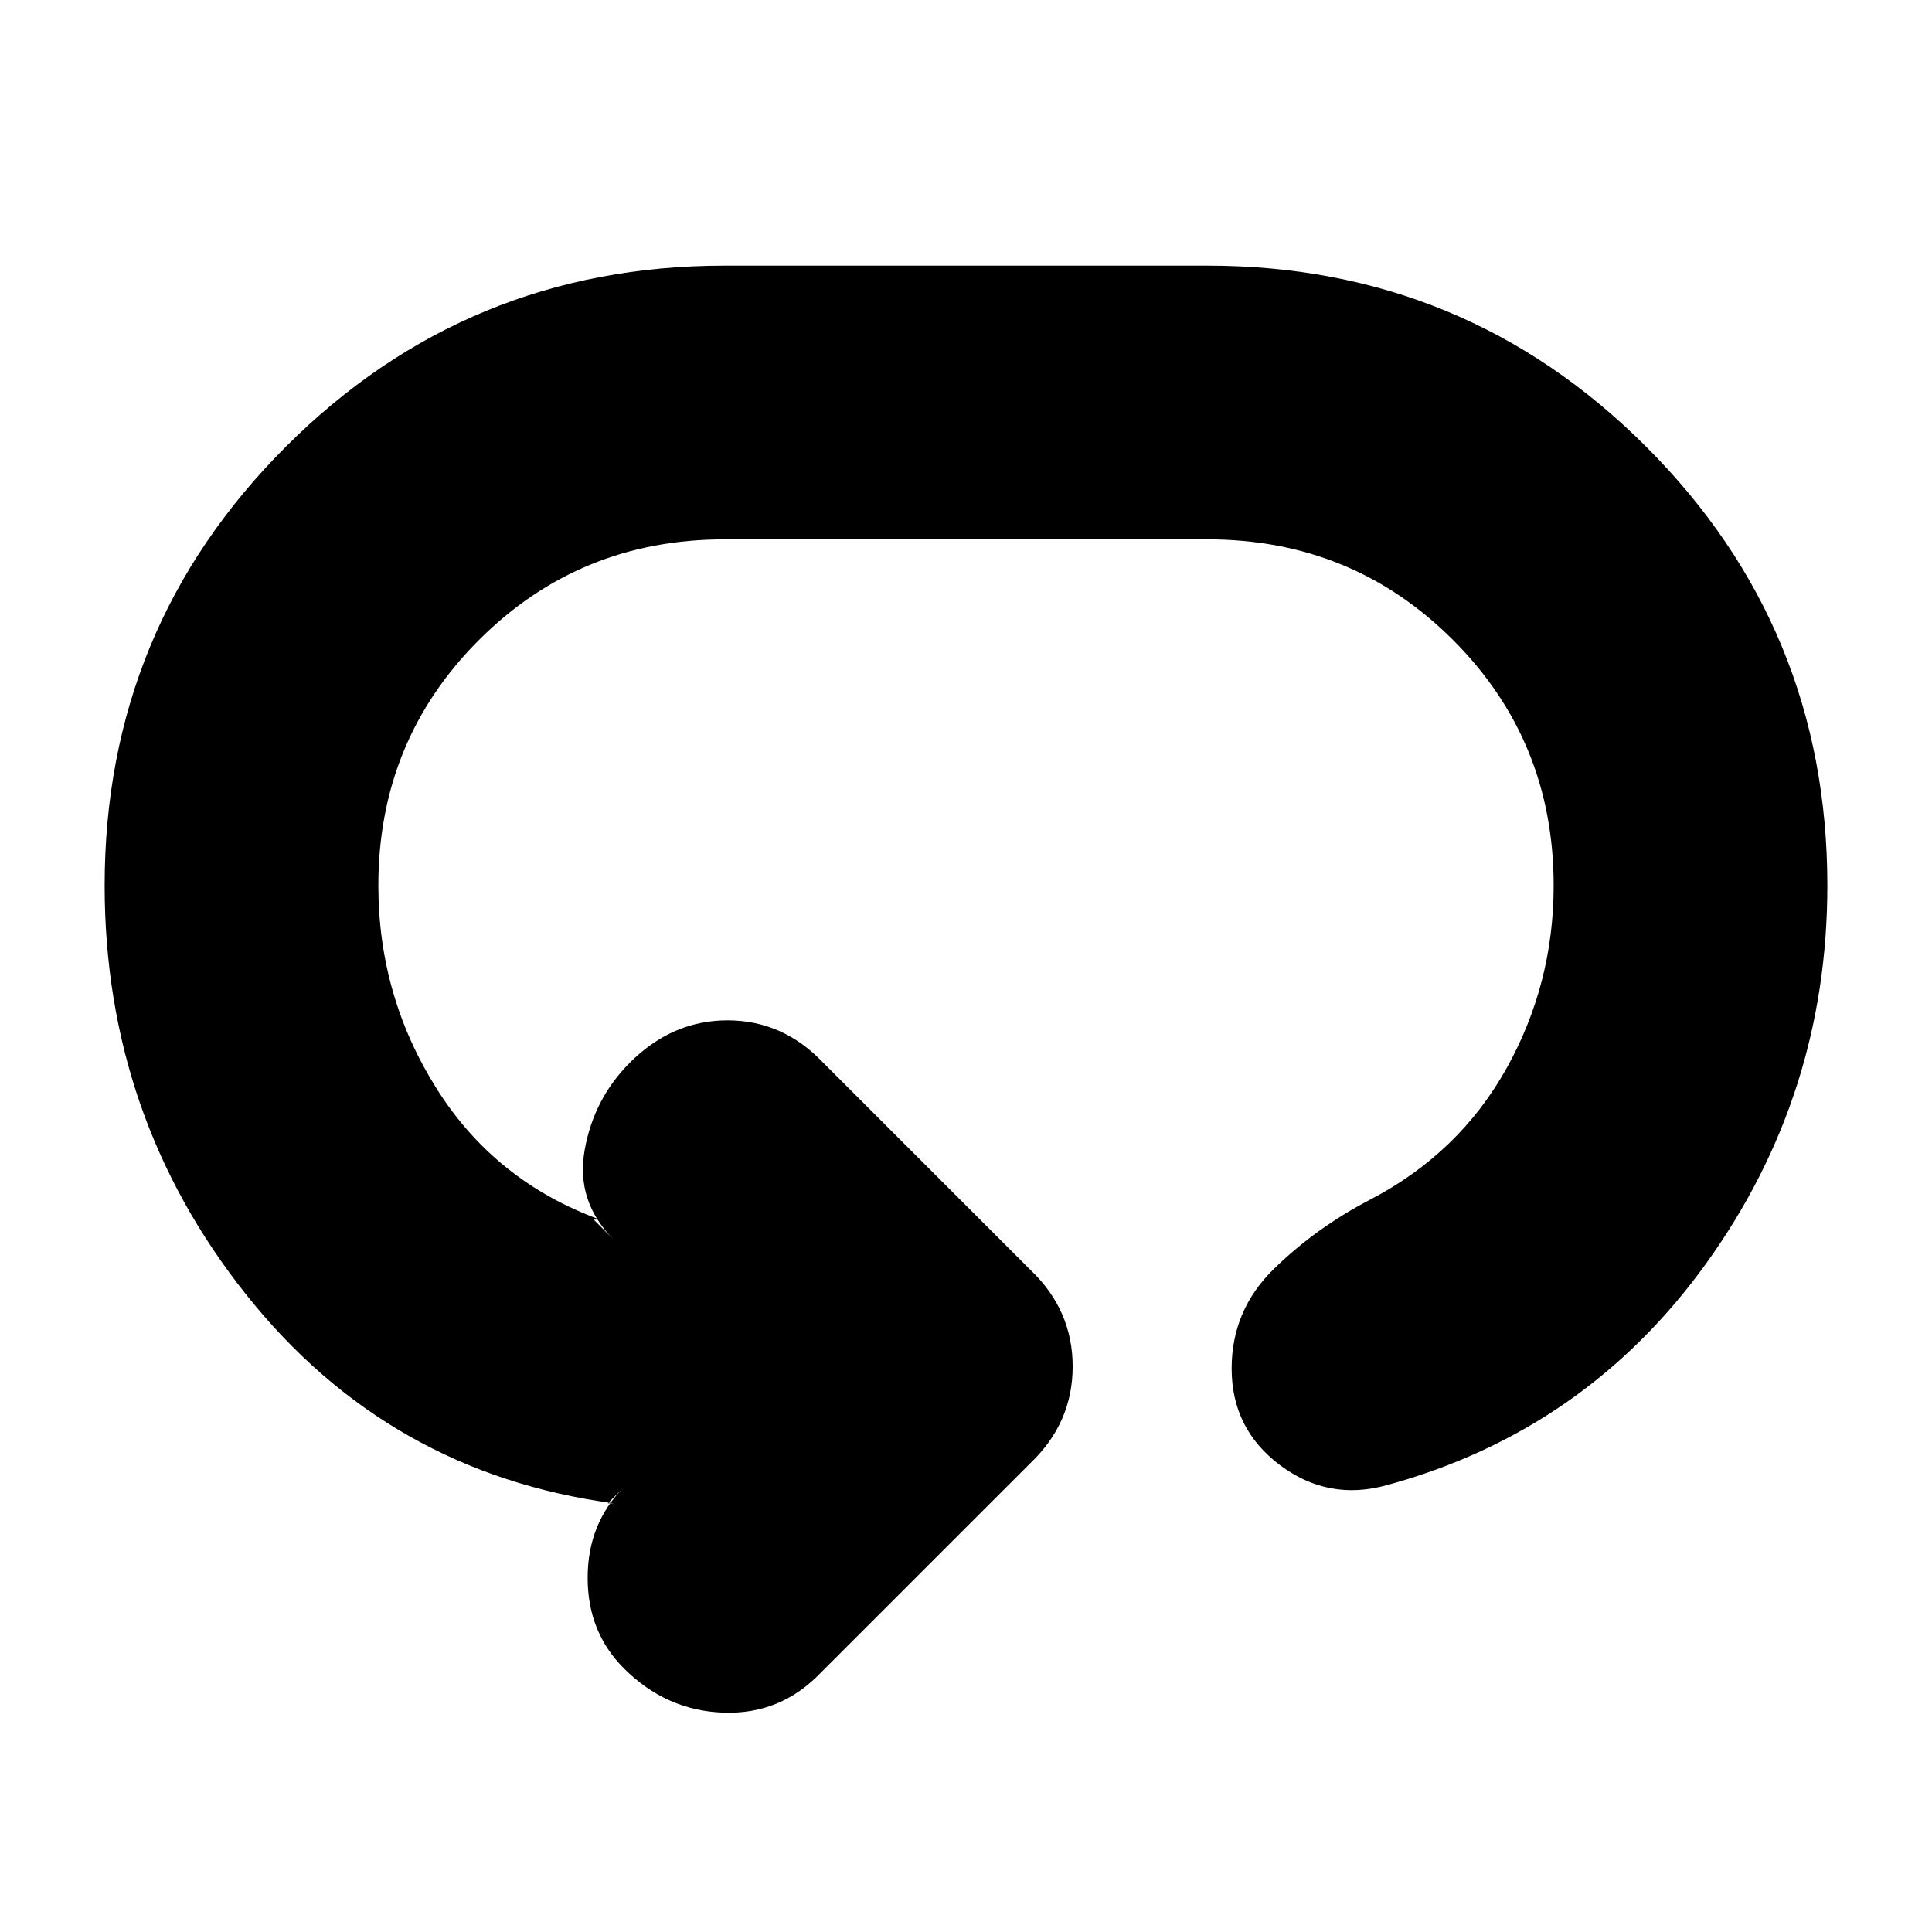 <svg xmlns="http://www.w3.org/2000/svg" height="24" viewBox="0 96 960 960" width="24"><path d="M52 536q0-128 90-218t218-90h240q128 0 218 90t90 218q0 104-60 187.5T689 834q-29 8-53-10t-24-48q0-29 21-49.5t48-34.5q44-23 67.5-65t23.5-91q0-72-50-122t-122-50H360q-72 0-122 50t-50 122q0 55 29 101t81 65h-3l10 10q-19-19-14.5-44.5T313 624q21-21 48.5-21t47.5 21l103 103q21 20 21 48t-21 48L408 927q-20 21-48.5 20T310 925q-18-18-18-45t18-45l-8 8h3q-112-15-182.5-103.5T52 536Z"/></svg>